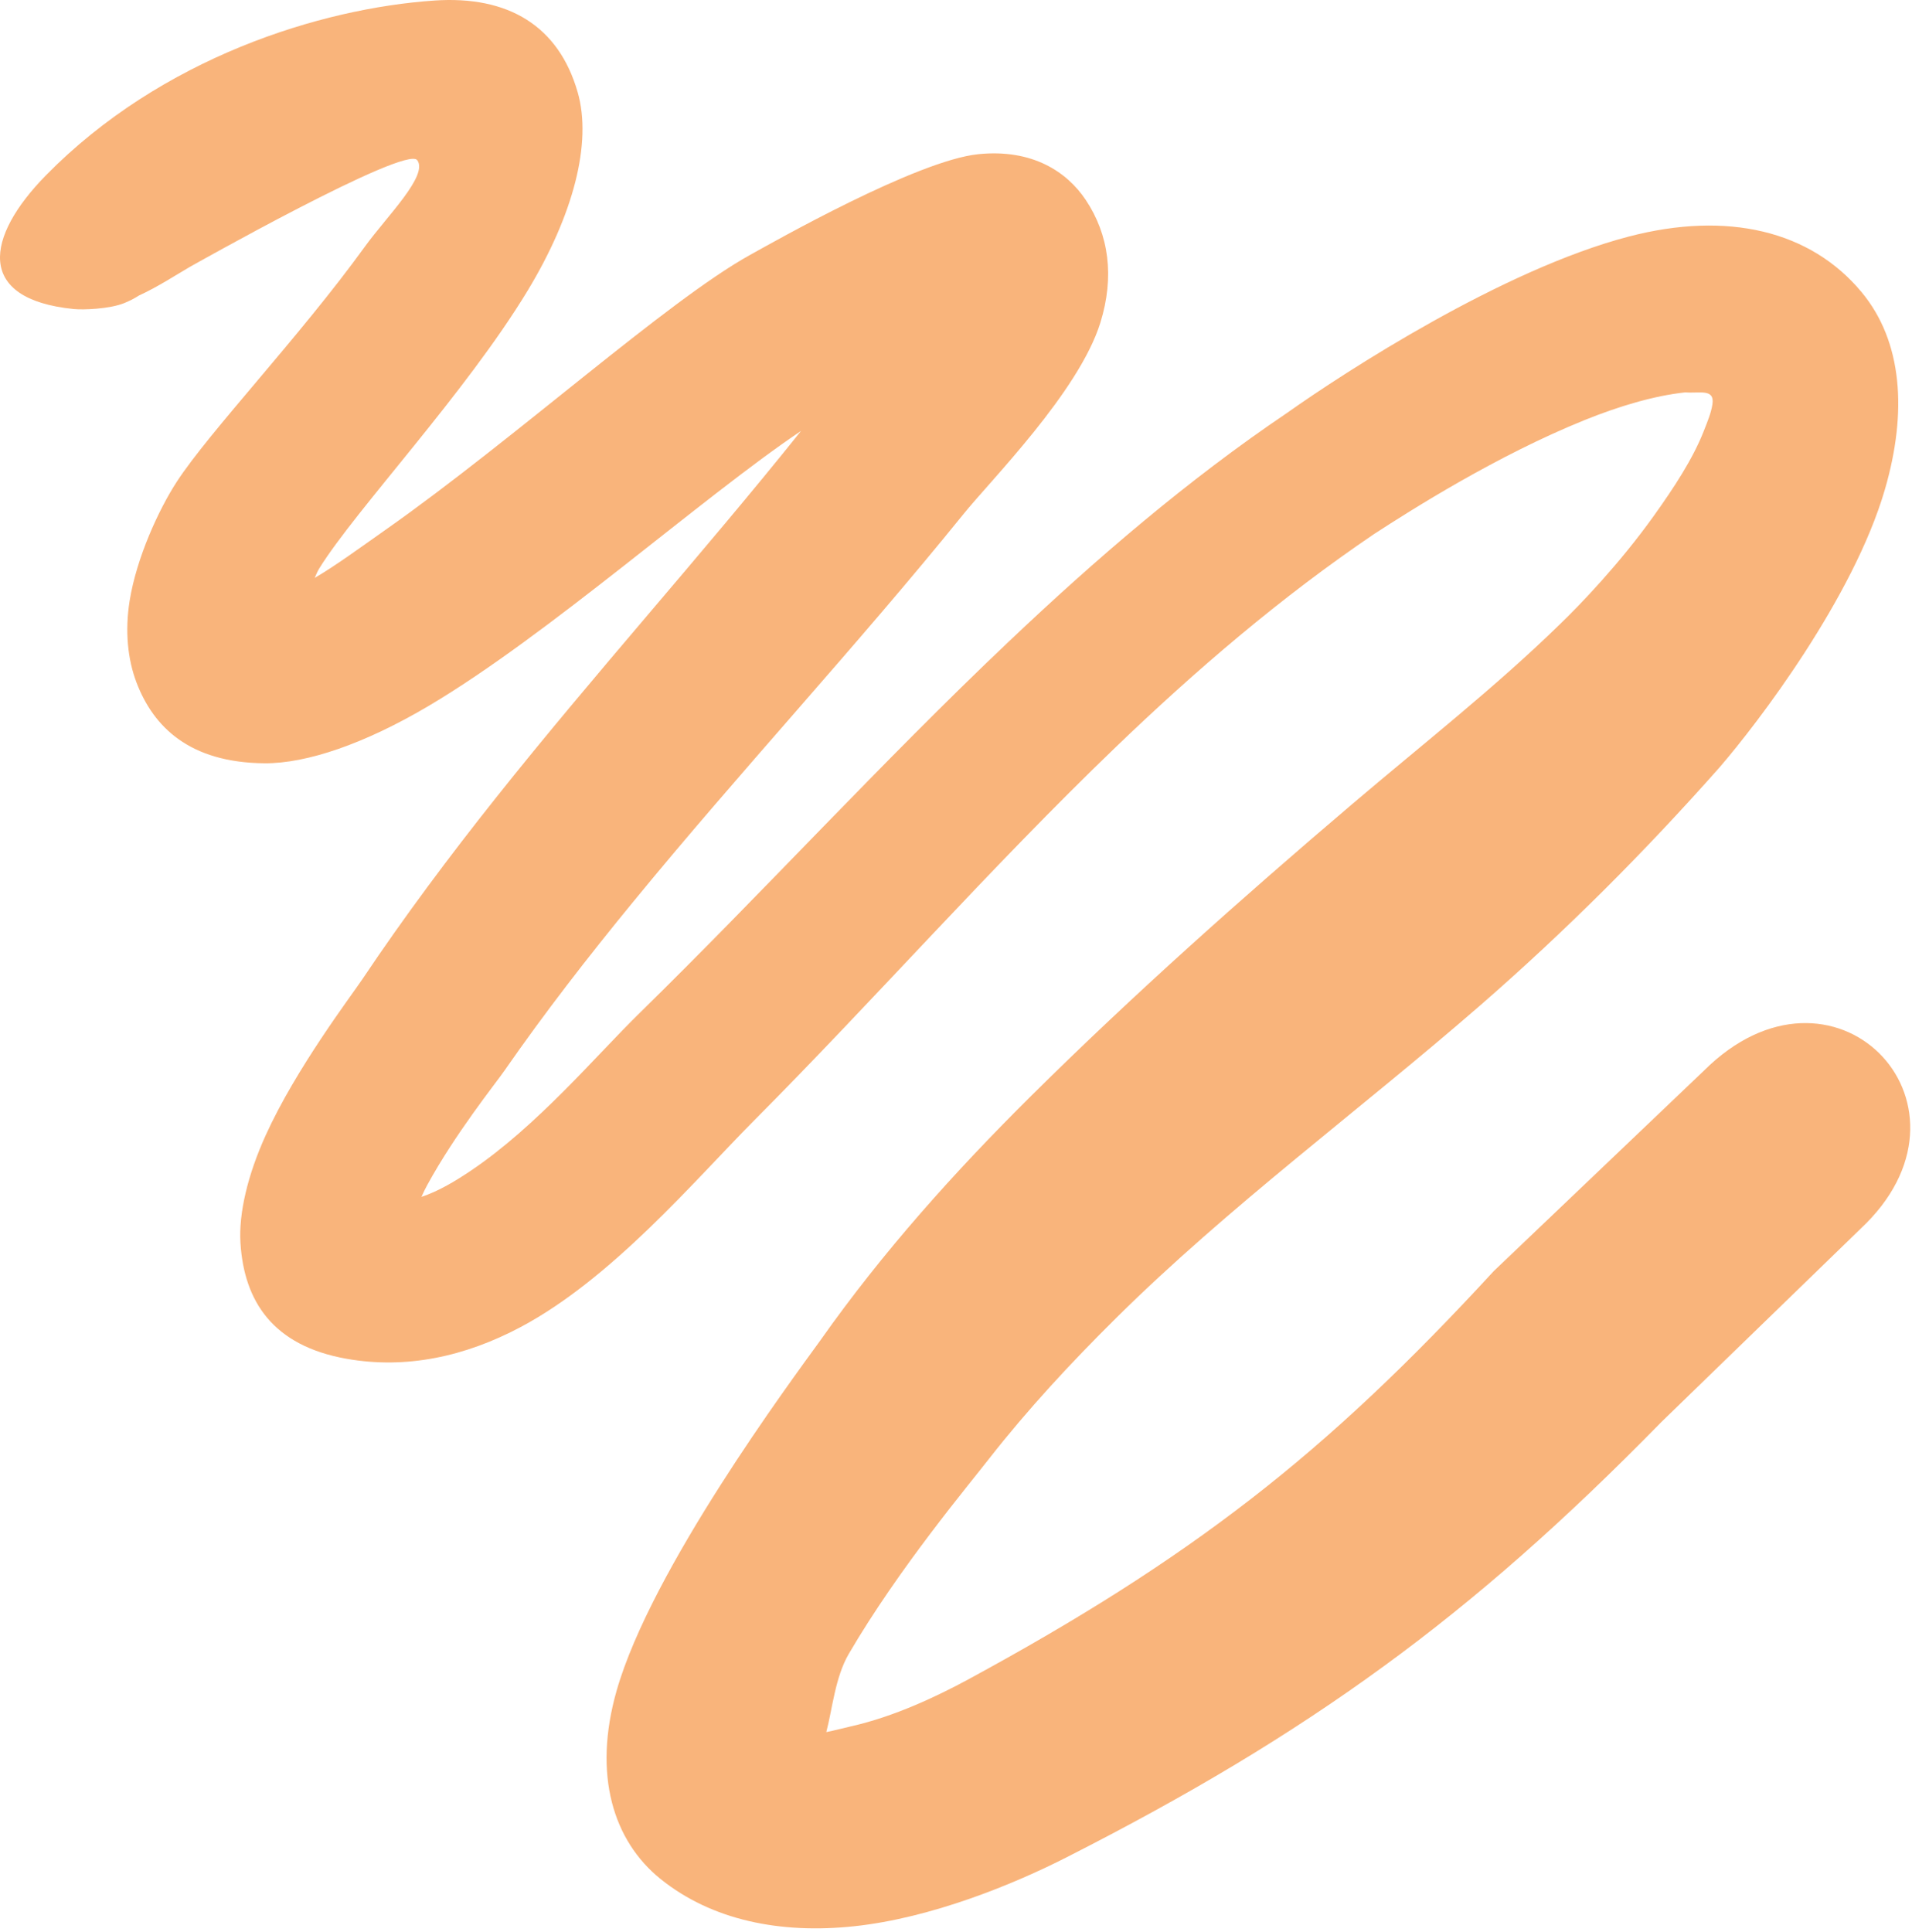 <svg width="490" height="495" viewBox="0 0 490 495" fill="none" xmlns="http://www.w3.org/2000/svg">
<path d="M18.931 79.197C-6.475 76.658 -3.638 60.62 11.756 44.944C41.358 14.801 82.117 2.133 111.315 0.138C130.325 -1.161 143.18 6.696 148.046 23.639C151.774 36.622 146.927 55.1 135.296 74.356C119.384 100.702 91.204 130.575 81.884 145.562C81.489 146.194 81.064 147.072 80.645 148.098C86.098 144.907 92.203 140.414 98.884 135.715C132.016 112.411 170.826 77.201 192.248 65.313C198.016 62.128 234.959 41.107 250.736 39.509C264.593 38.106 273.454 44.06 278.235 51.208C284.198 60.124 285.653 70.893 282.005 82.669C276.499 100.436 253.694 123.283 246.851 131.82C219.295 165.887 189.666 197.655 162.082 231.33C150.682 245.246 139.615 259.476 129.261 274.395C127.029 277.613 116.693 290.472 109.501 303.662C109 304.58 108.491 305.625 108.006 306.714C112.318 305.278 116.515 302.793 120.632 300.023C137.692 288.542 152.705 270.562 164.03 259.491C195.762 228.41 226.067 195.186 258.495 164.441C280.9 143.198 304.272 123.08 329.951 105.735C344.758 95.261 385.06 69.064 417.419 60.62C442.704 54.021 463.999 59.104 477.083 74.866C487.581 87.496 488.828 105.6 483.055 125.432C474.992 153.129 450.607 185.161 440.652 196.682C421.677 218.123 401.251 238.587 379.303 257.674C348.339 284.602 314.974 309.114 286.047 337.747C274.481 349.198 263.433 361.085 253.416 373.894C248.484 380.271 230.315 401.896 217.516 423.835C214.016 429.835 213.296 438.091 211.762 443.869C213.827 443.462 215.958 442.875 218.062 442.402C229.371 439.862 240.453 434.53 248.095 430.39C276.049 415.227 299.072 400.796 320.619 384.099C341.709 367.757 361.275 349.16 382.822 325.723L436.649 274.395C469.688 241.462 509.417 282.134 478.25 313.496L425.801 364.38C401.056 389.658 378.584 409.521 354.634 426.989C330.338 444.711 304.609 460.063 273.339 475.956C259.733 482.889 238.668 491.519 218.882 493.627C200.139 495.623 182.463 492.171 169.205 481.447C157.226 471.755 151.833 454.868 158.051 433.165C166.957 402.087 202.525 354.141 210.236 343.489C226.151 320.914 244.573 300.35 264.287 280.809C290.461 254.863 318.278 230.104 346.476 206.11C364.493 190.778 383.046 176.28 399.763 159.975C404.983 154.945 415.096 144.428 423.884 132.12C428.893 125.105 433.795 117.713 436.649 110.431C437.58 108.054 438.528 105.808 438.857 103.584C439.457 99.513 435.611 100.852 431.898 100.549C423.868 101.412 414.888 104.094 405.994 107.692C383.713 116.705 361.885 130.518 352.151 136.85C328.294 153.009 306.508 171.676 285.818 191.57C253.783 222.371 224.269 255.98 193.114 287.284C178.146 302.354 156.906 327.593 133.444 340.068C119.201 347.642 104.099 350.918 88.786 348.197C69.906 344.849 62.577 333.462 61.627 318.59C61.135 310.881 63.504 301.059 68.057 290.995C75.812 273.858 90.069 255.112 92.899 250.888C103.647 234.845 115.131 219.496 127.033 204.519C152.396 172.607 179.677 142.424 205.29 110.434C179.918 127.477 140.53 162.735 109.859 180.894C93.539 190.556 78.628 195.691 67.753 195.597C48.529 195.43 39.309 186.255 34.979 174.895C32.716 168.955 31.988 161.688 33.22 153.977C34.988 142.916 40.703 130.538 45.289 123.474C53.745 110.495 76.712 86.429 93.569 63.123C99.123 55.444 109.859 44.944 106.919 41.039C103.978 37.134 48.508 68.481 48.508 68.481C45.3 70.343 40.366 73.566 35.626 75.724C34.475 76.467 33.196 77.13 31.782 77.695C28.015 79.201 21.307 79.433 18.931 79.197Z" fill="#F79444" fill-opacity="0.7"/>
</svg>
